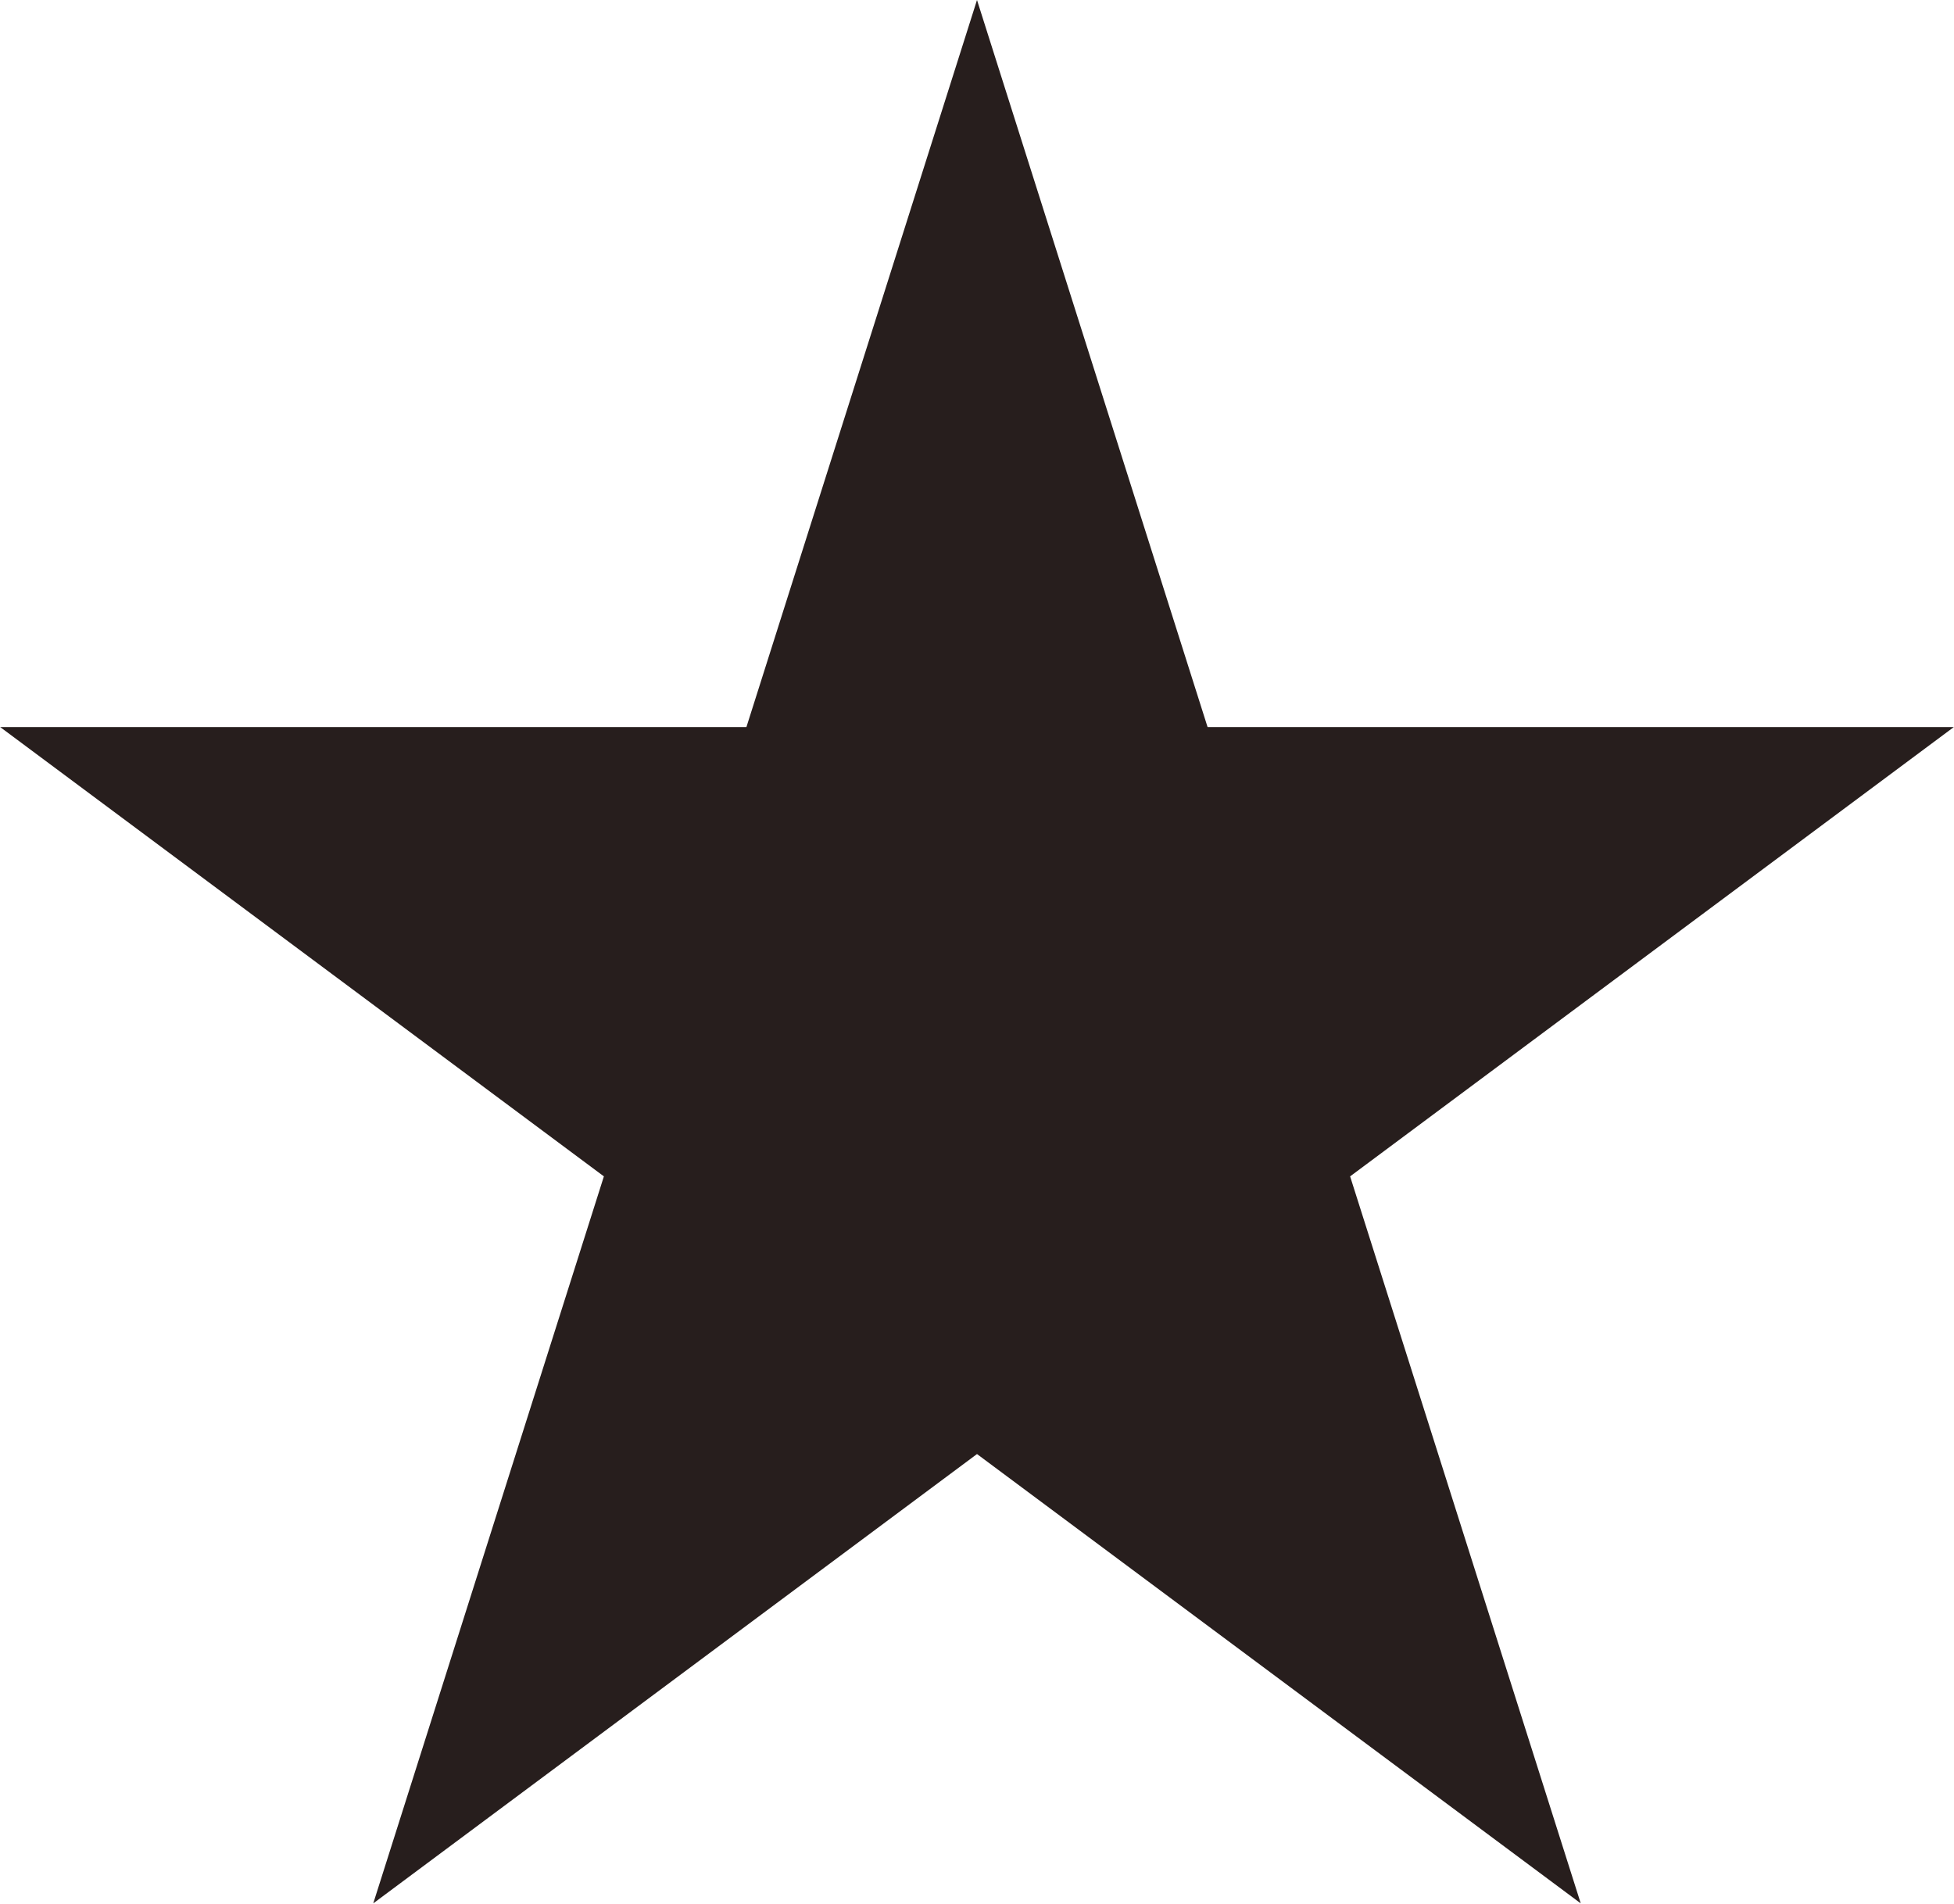 <svg width="39" height="38" viewBox="0 0 39 38" fill="none" xmlns="http://www.w3.org/2000/svg">
<path d="M19.5 0L24.102 14.511H38.997L26.947 23.479L31.55 37.989L19.5 29.021L7.45 37.989L12.053 23.479L0.003 14.511H14.898L19.5 0Z" fill="#271E1D"/>
</svg>

